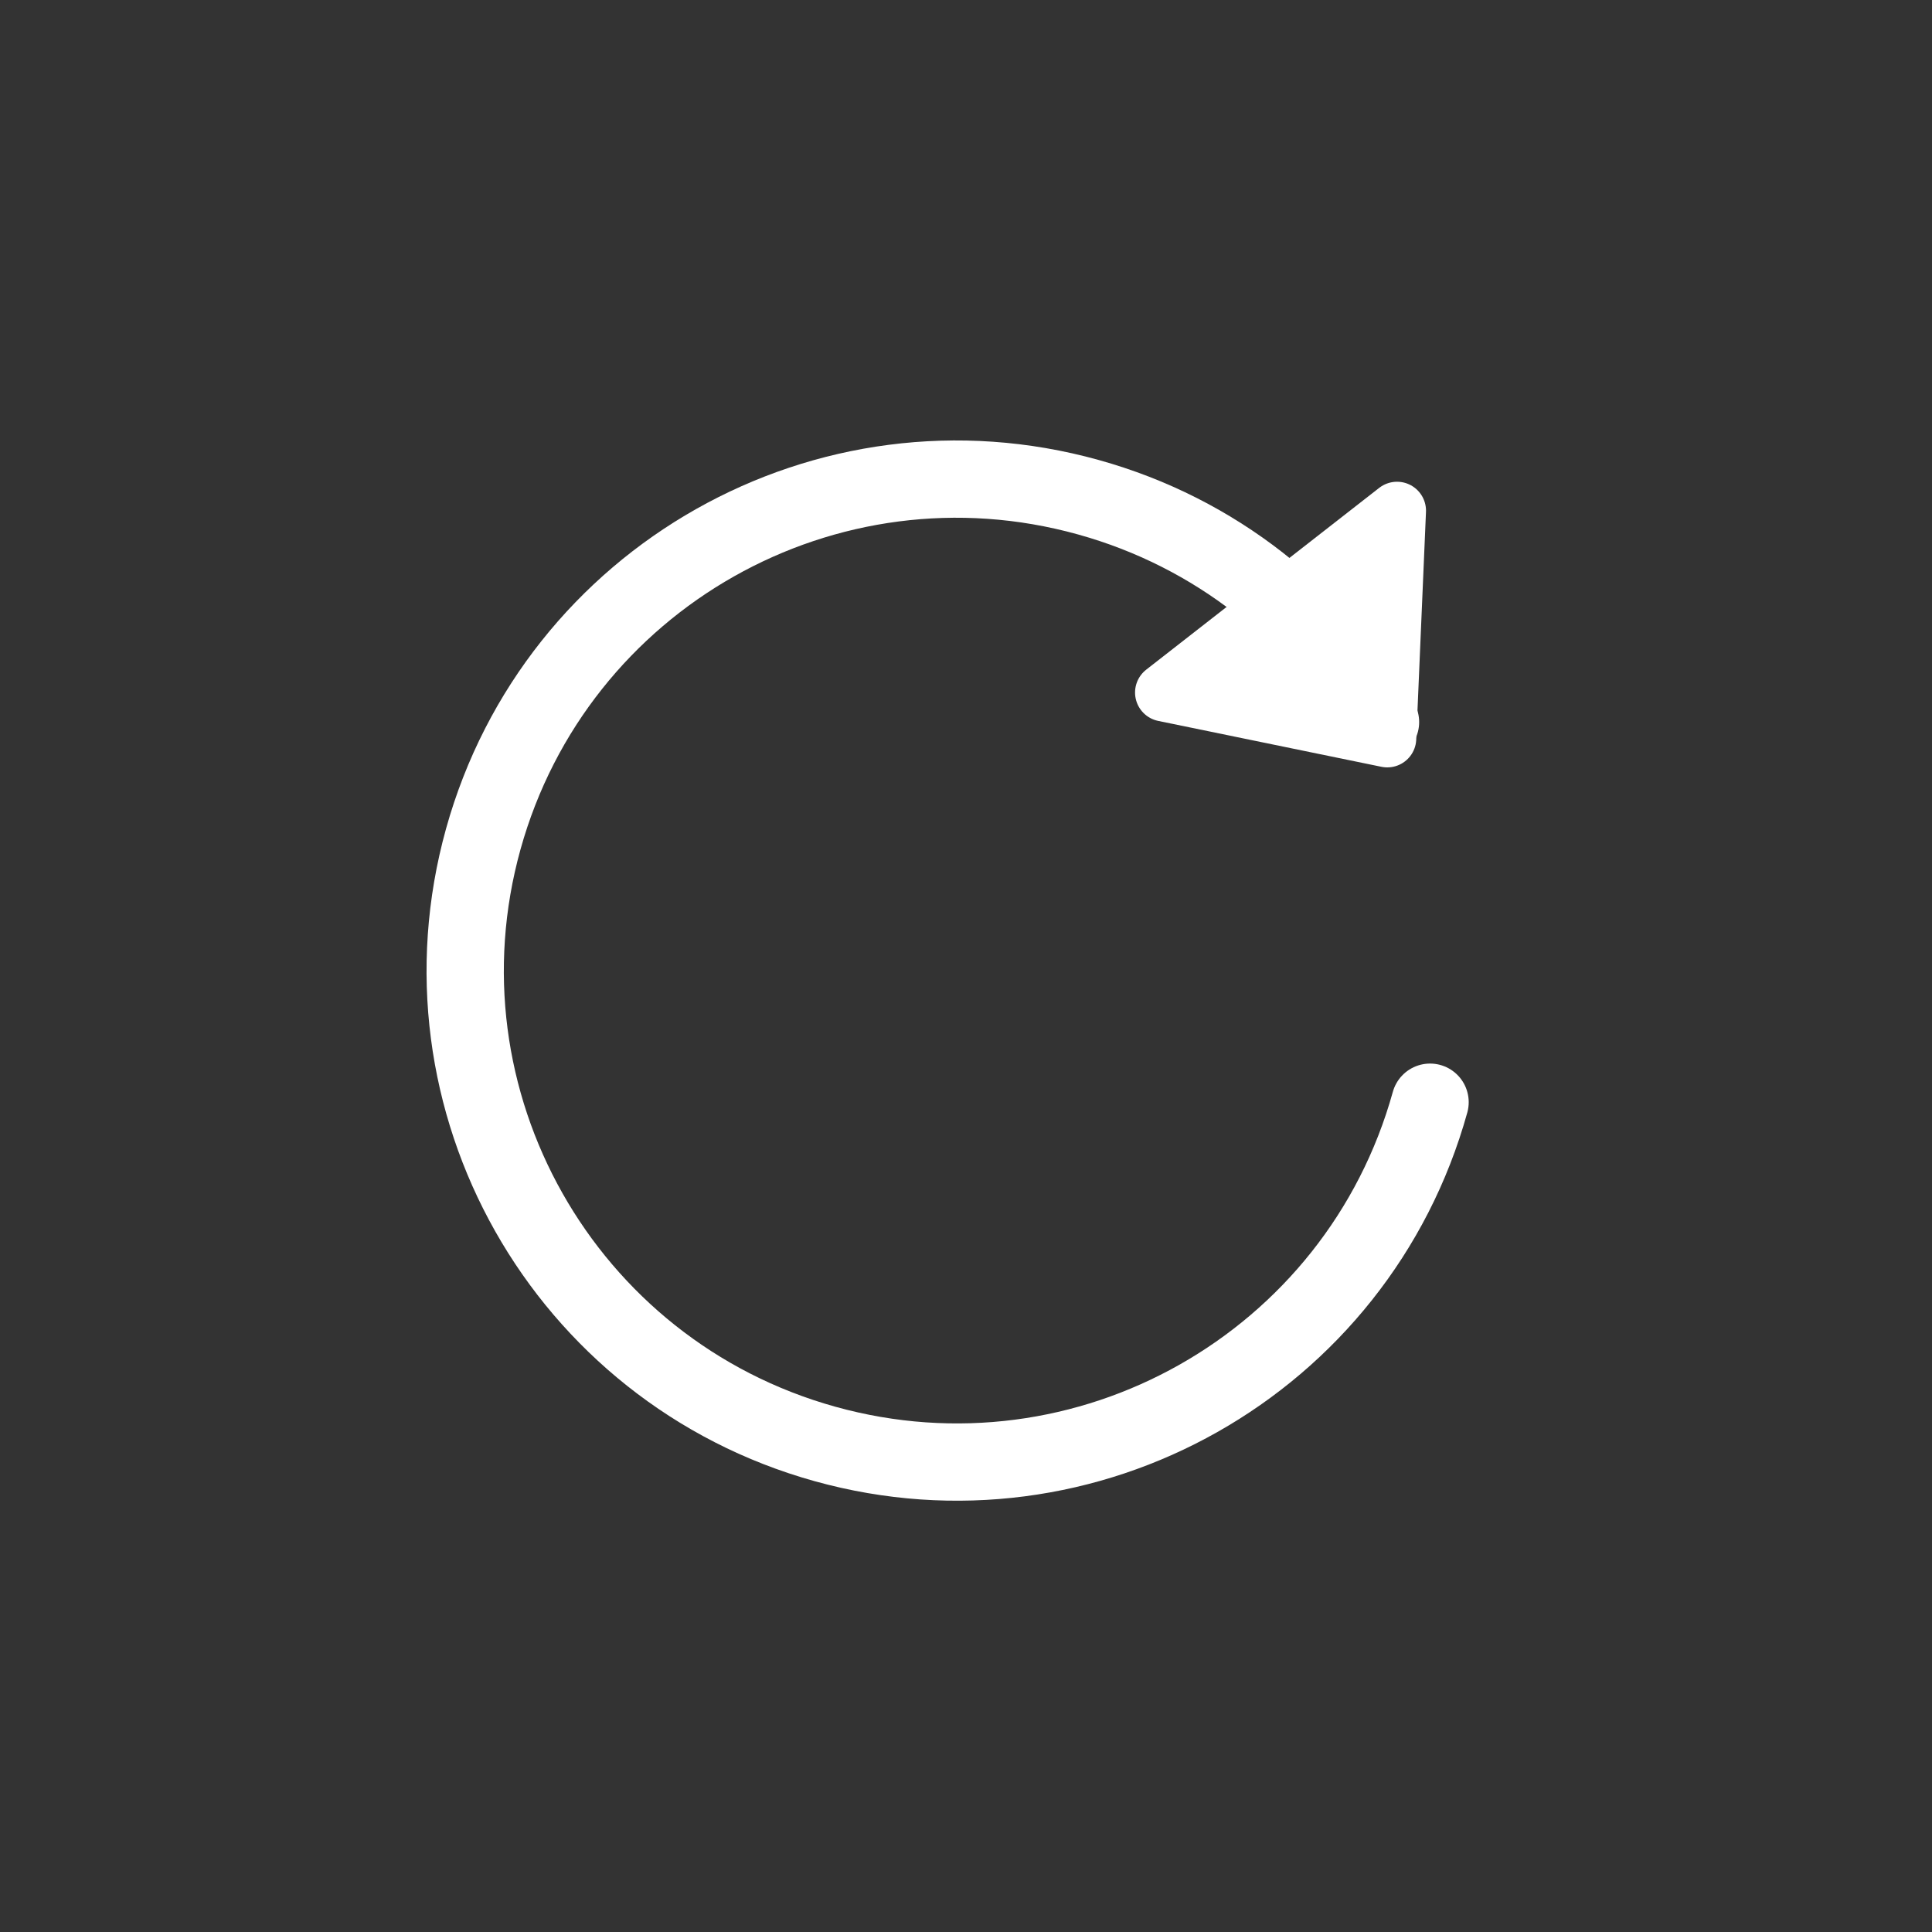 <?xml version="1.0" encoding="utf-8"?>
<!-- Generator: Adobe Illustrator 26.0.0, SVG Export Plug-In . SVG Version: 6.00 Build 0)  -->
<svg version="1.1" id="レイヤー_1" xmlns="http://www.w3.org/2000/svg" xmlns:xlink="http://www.w3.org/1999/xlink" x="0px"
	 y="0px" width="200px" height="200px" viewBox="50 53 200 200" style="enable-background:new 0 0 300 300;" xml:space="preserve">
<rect x="50" y="53" width="200" height="200" fill="#333333" stroke="none"/>
<style type="text/css">
	.st0{fill:none;stroke:#ffffff;stroke-width:8;stroke-linecap:round;stroke-linejoin:round;stroke-miterlimit:10;}
	.st1{fill:#ffffff;stroke:#ffffff;stroke-width:6;stroke-linecap:round;stroke-linejoin:round;stroke-miterlimit:10;}
</style>
<path class="st0" d="M198.04,167.1c-7.52,27.06-35.56,42.91-62.63,35.38s-42.91-35.56-35.38-62.63s35.56-42.91,62.63-35.38
	c13.25,3.68,23.81,12.28,30.25,23.28"/>
<polygon class="st1" points="170.5,124.69 193.61,129.44 194.62,105.87 "/>
</svg>
